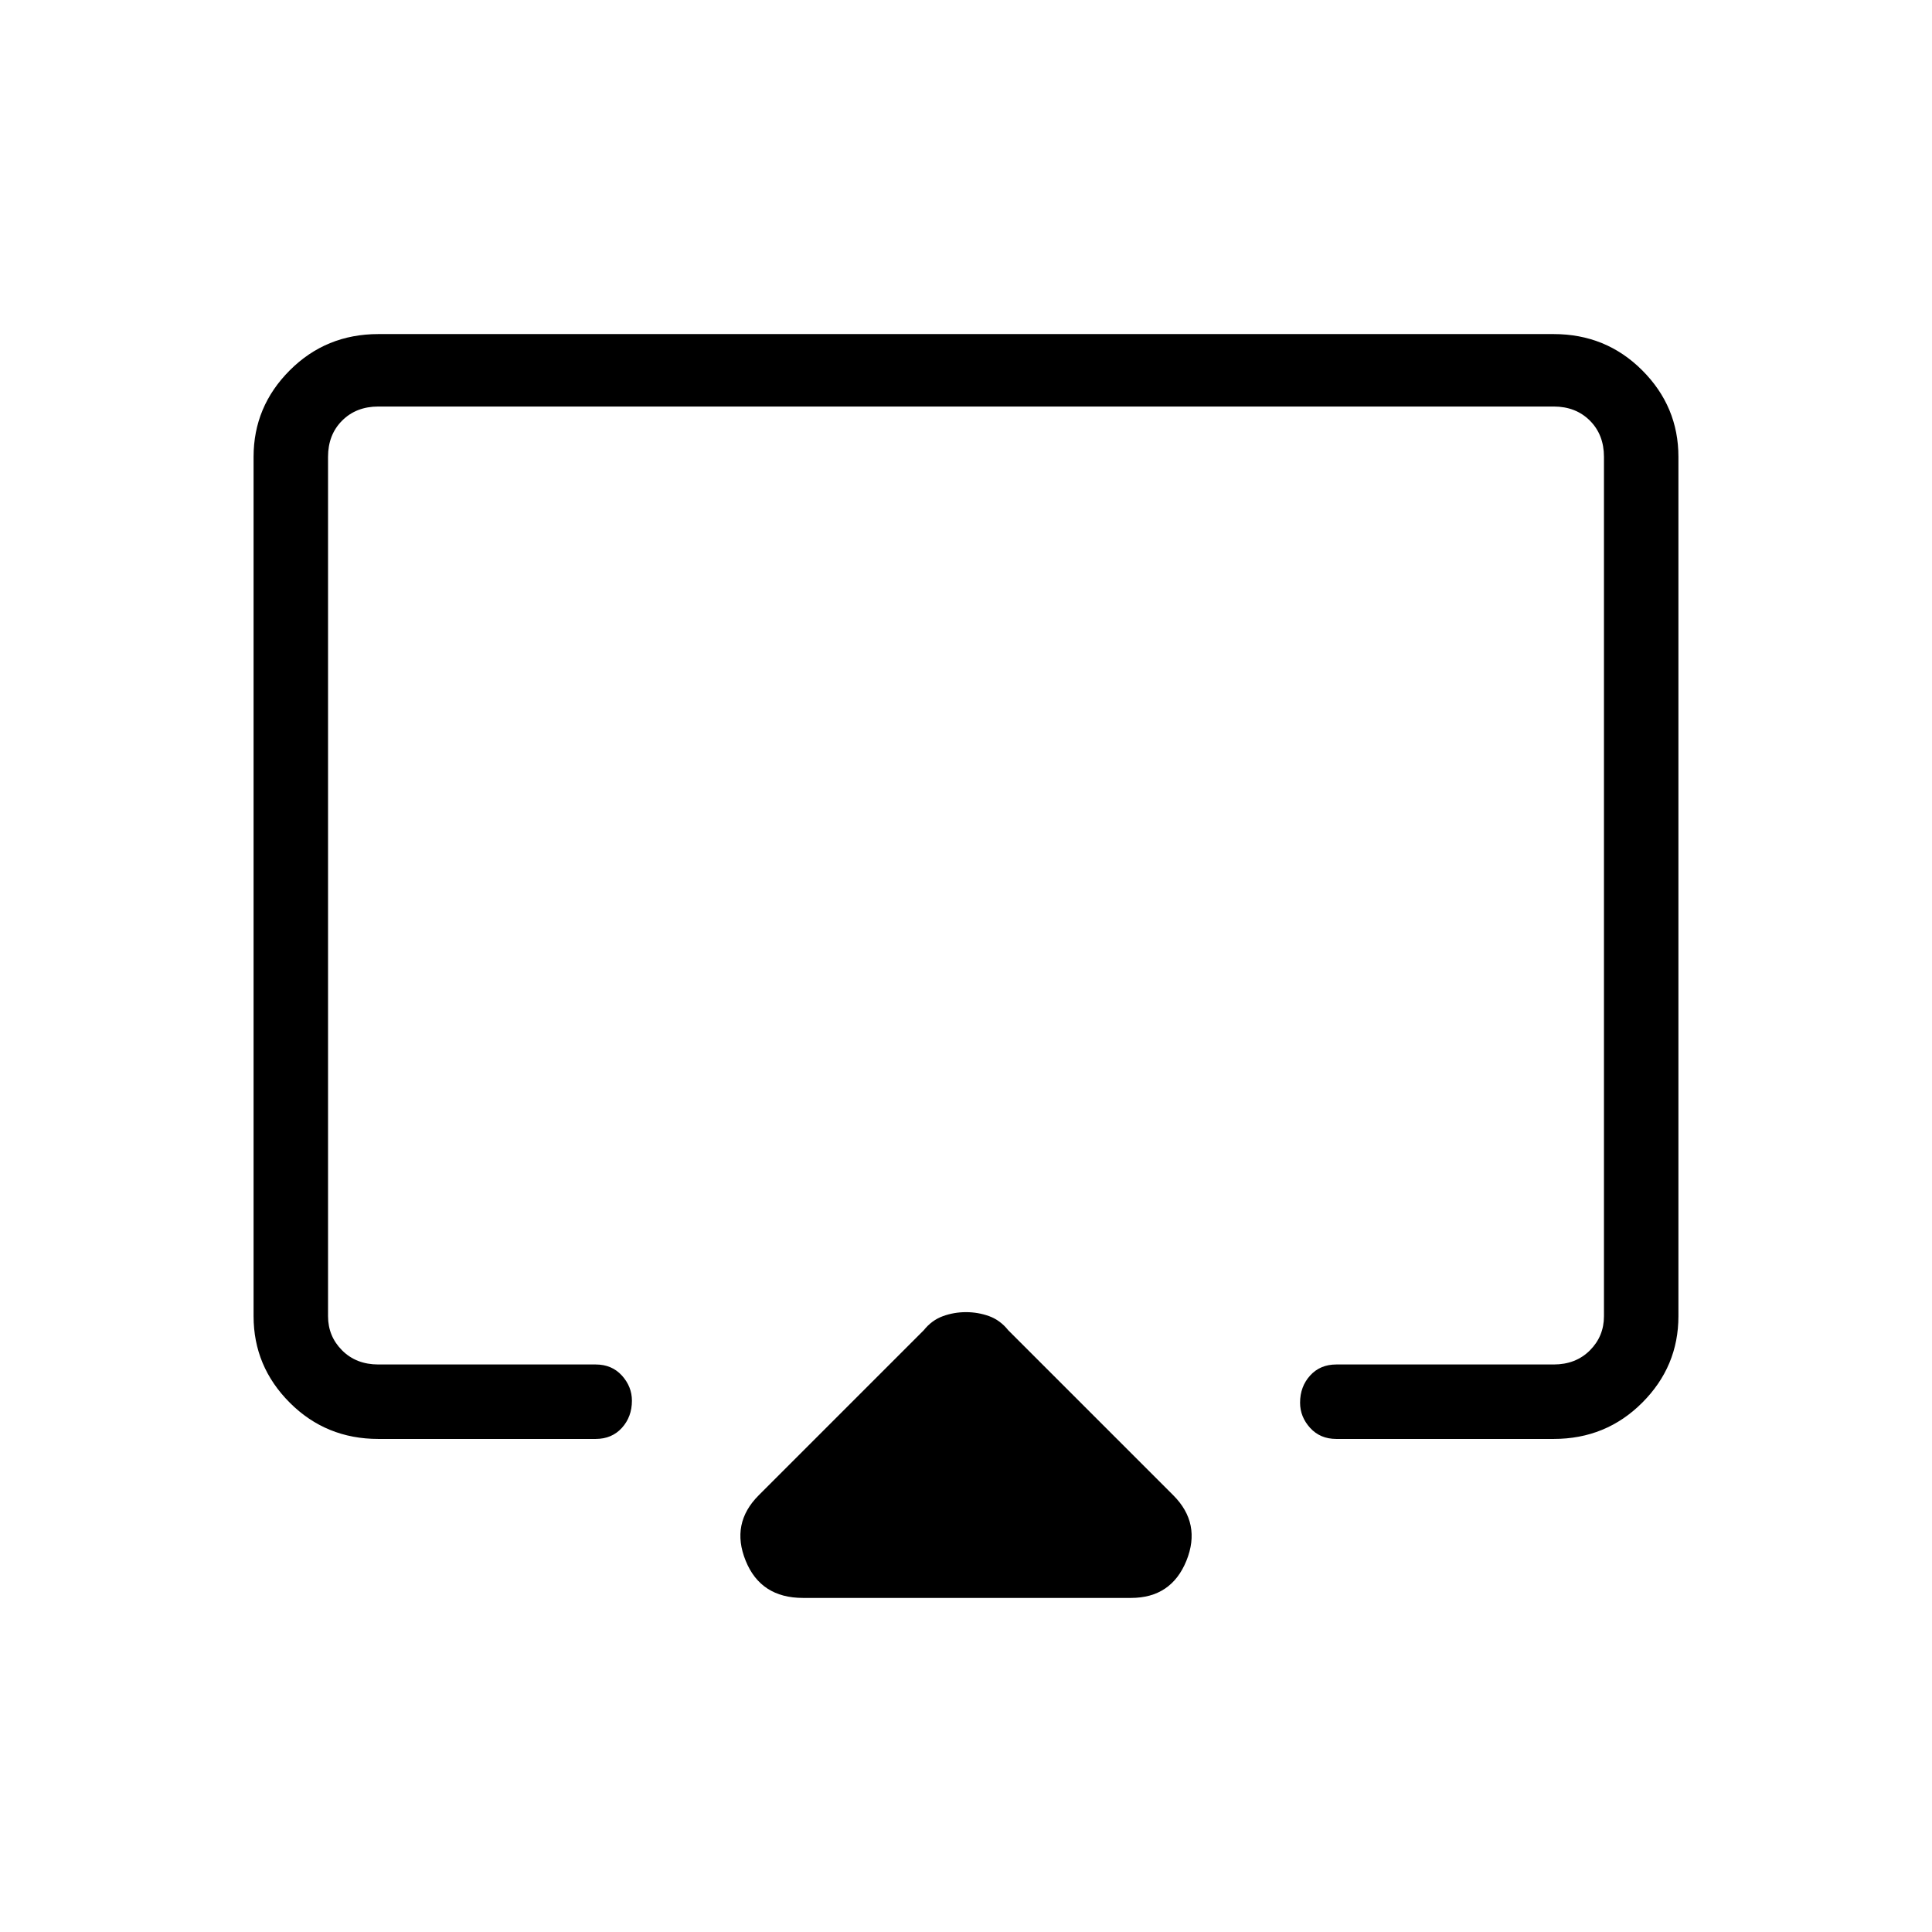 <svg xmlns="http://www.w3.org/2000/svg" height="24" width="24"><path d="M9.975 19.85q-.525 0-.712-.462-.188-.463.162-.813l2.05-2.05q.1-.125.238-.175.137-.05.287-.05.15 0 .288.05.137.05.237.175l2.05 2.05q.35.35.163.813-.188.462-.688.462ZM4.7 17.875q-.65 0-1.1-.45-.45-.45-.45-1.075V5.675q0-.625.45-1.075.45-.45 1.1-.45h14.6q.65 0 1.1.45.45.45.45 1.075V16.35q0 .625-.45 1.075-.45.45-1.1.45h-2.7q-.2 0-.325-.137-.125-.138-.125-.313 0-.2.125-.338.125-.137.325-.137h2.7q.275 0 .45-.175t.175-.425V5.675q0-.275-.175-.45t-.45-.175H4.7q-.275 0-.45.175t-.175.45V16.35q0 .25.175.425t.45.175h2.7q.2 0 .325.137.125.138.125.313 0 .2-.125.338-.125.137-.325.137Zm7.3-6.65Z"/></svg>